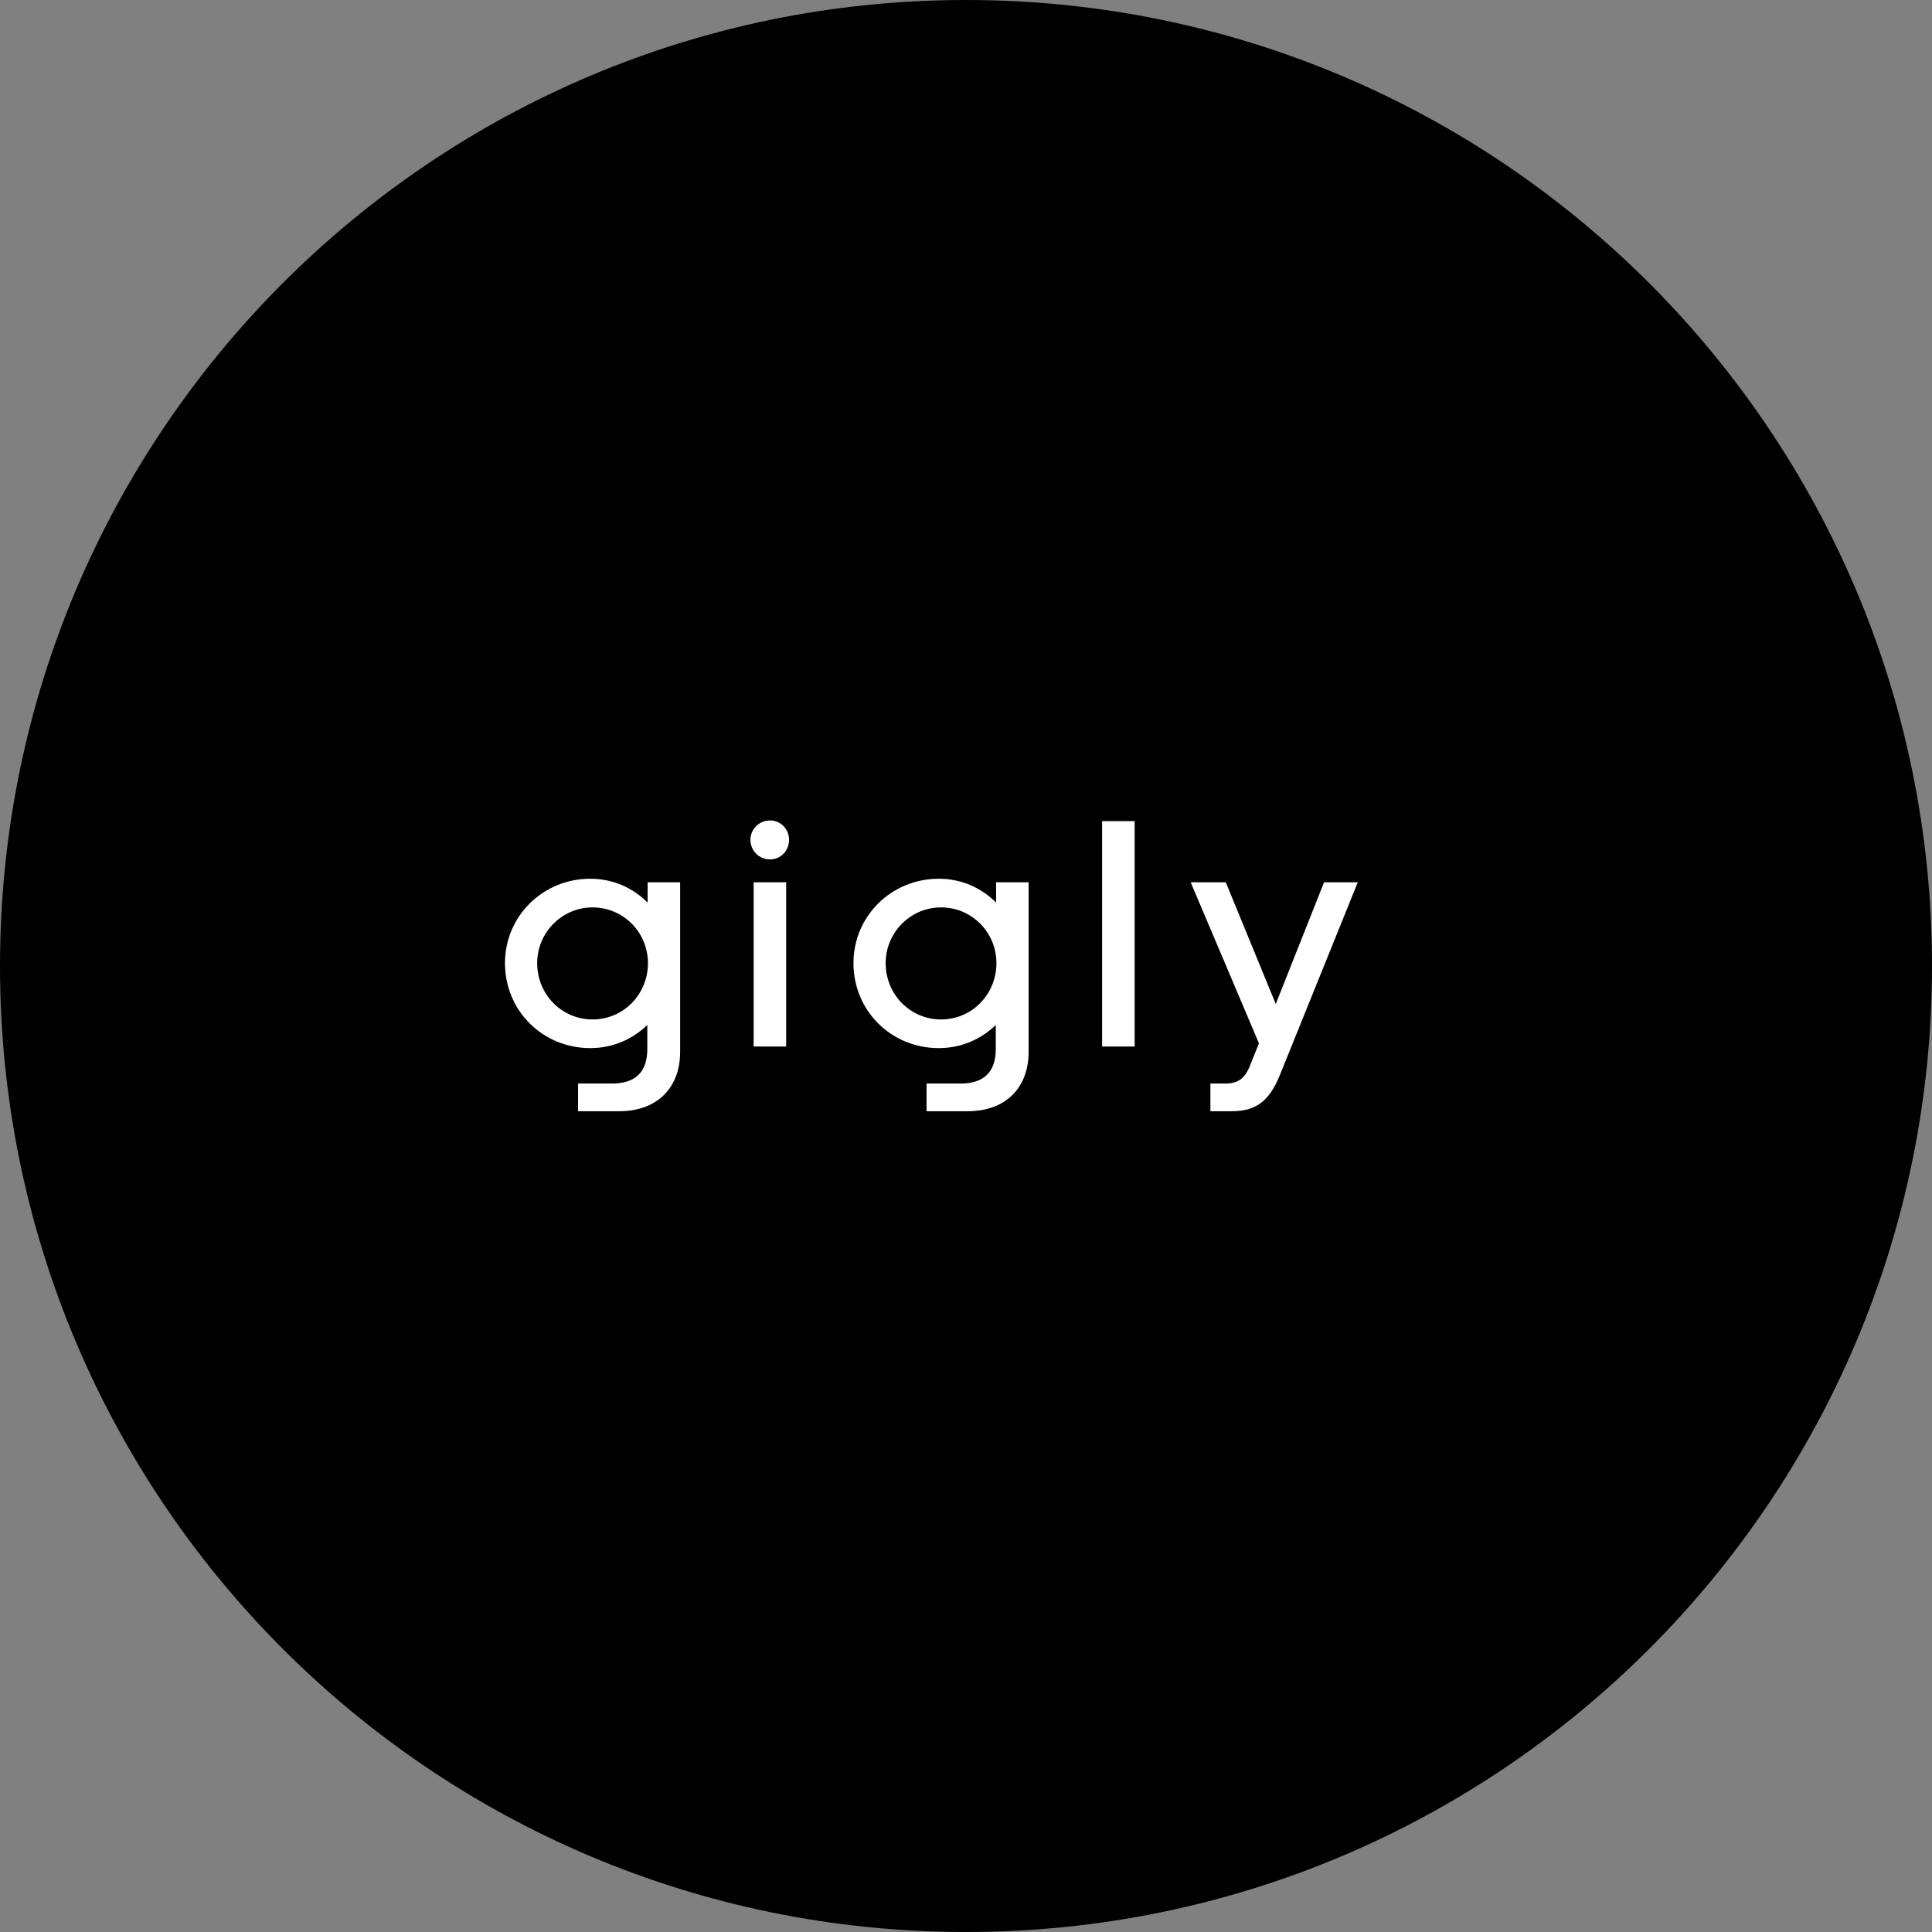 <svg width="24" height="24" viewBox="0 0 24 24" fill="none" xmlns="http://www.w3.org/2000/svg">
<rect x="0" y="0" width="24" height="24" fill="#808080" stroke="none"/>
<path d="M24 12C24 18.627 18.627 24 12 24C5.373 24 0 18.627 0 12C0 5.373 5.373 0 12 0C18.627 0 24 5.373 24 12Z" fill="black"/>
<path d="M8.449 10.96V13.064C8.449 13.52 8.157 13.804 7.693 13.804H7.181V13.46H7.605C7.897 13.46 8.041 13.312 8.041 13.032V12.732C7.857 12.912 7.609 13.02 7.333 13.02C6.741 13.02 6.273 12.556 6.273 11.964C6.273 11.38 6.745 10.916 7.333 10.916C7.613 10.916 7.861 11.028 8.045 11.212V10.96H8.449ZM6.673 11.964C6.673 12.356 6.981 12.664 7.361 12.664C7.745 12.664 8.049 12.352 8.049 11.964C8.049 11.58 7.741 11.272 7.361 11.272C6.981 11.272 6.673 11.584 6.673 11.964ZM9.566 10.676C9.43 10.676 9.322 10.568 9.322 10.432C9.322 10.3 9.43 10.192 9.566 10.192C9.698 10.192 9.802 10.3 9.802 10.432C9.802 10.568 9.698 10.676 9.566 10.676ZM9.766 10.96V13H9.362V10.96H9.766ZM12.778 10.96V13.064C12.778 13.52 12.486 13.804 12.022 13.804H11.51V13.46H11.934C12.226 13.46 12.37 13.312 12.37 13.032V12.732C12.186 12.912 11.938 13.02 11.662 13.02C11.07 13.02 10.602 12.556 10.602 11.964C10.602 11.38 11.074 10.916 11.662 10.916C11.942 10.916 12.19 11.028 12.374 11.212V10.96H12.778ZM11.002 11.964C11.002 12.356 11.31 12.664 11.69 12.664C12.074 12.664 12.378 12.352 12.378 11.964C12.378 11.58 12.07 11.272 11.69 11.272C11.31 11.272 11.002 11.584 11.002 11.964ZM14.095 13H13.691V10.2H14.095V13ZM15.527 13.24L15.639 12.96L14.791 10.96H15.227L15.848 12.472L16.448 10.96H16.867L15.892 13.372C15.764 13.676 15.604 13.804 15.303 13.804H15.036V13.46H15.223C15.376 13.46 15.463 13.4 15.527 13.24Z" fill="white"/>
</svg>
